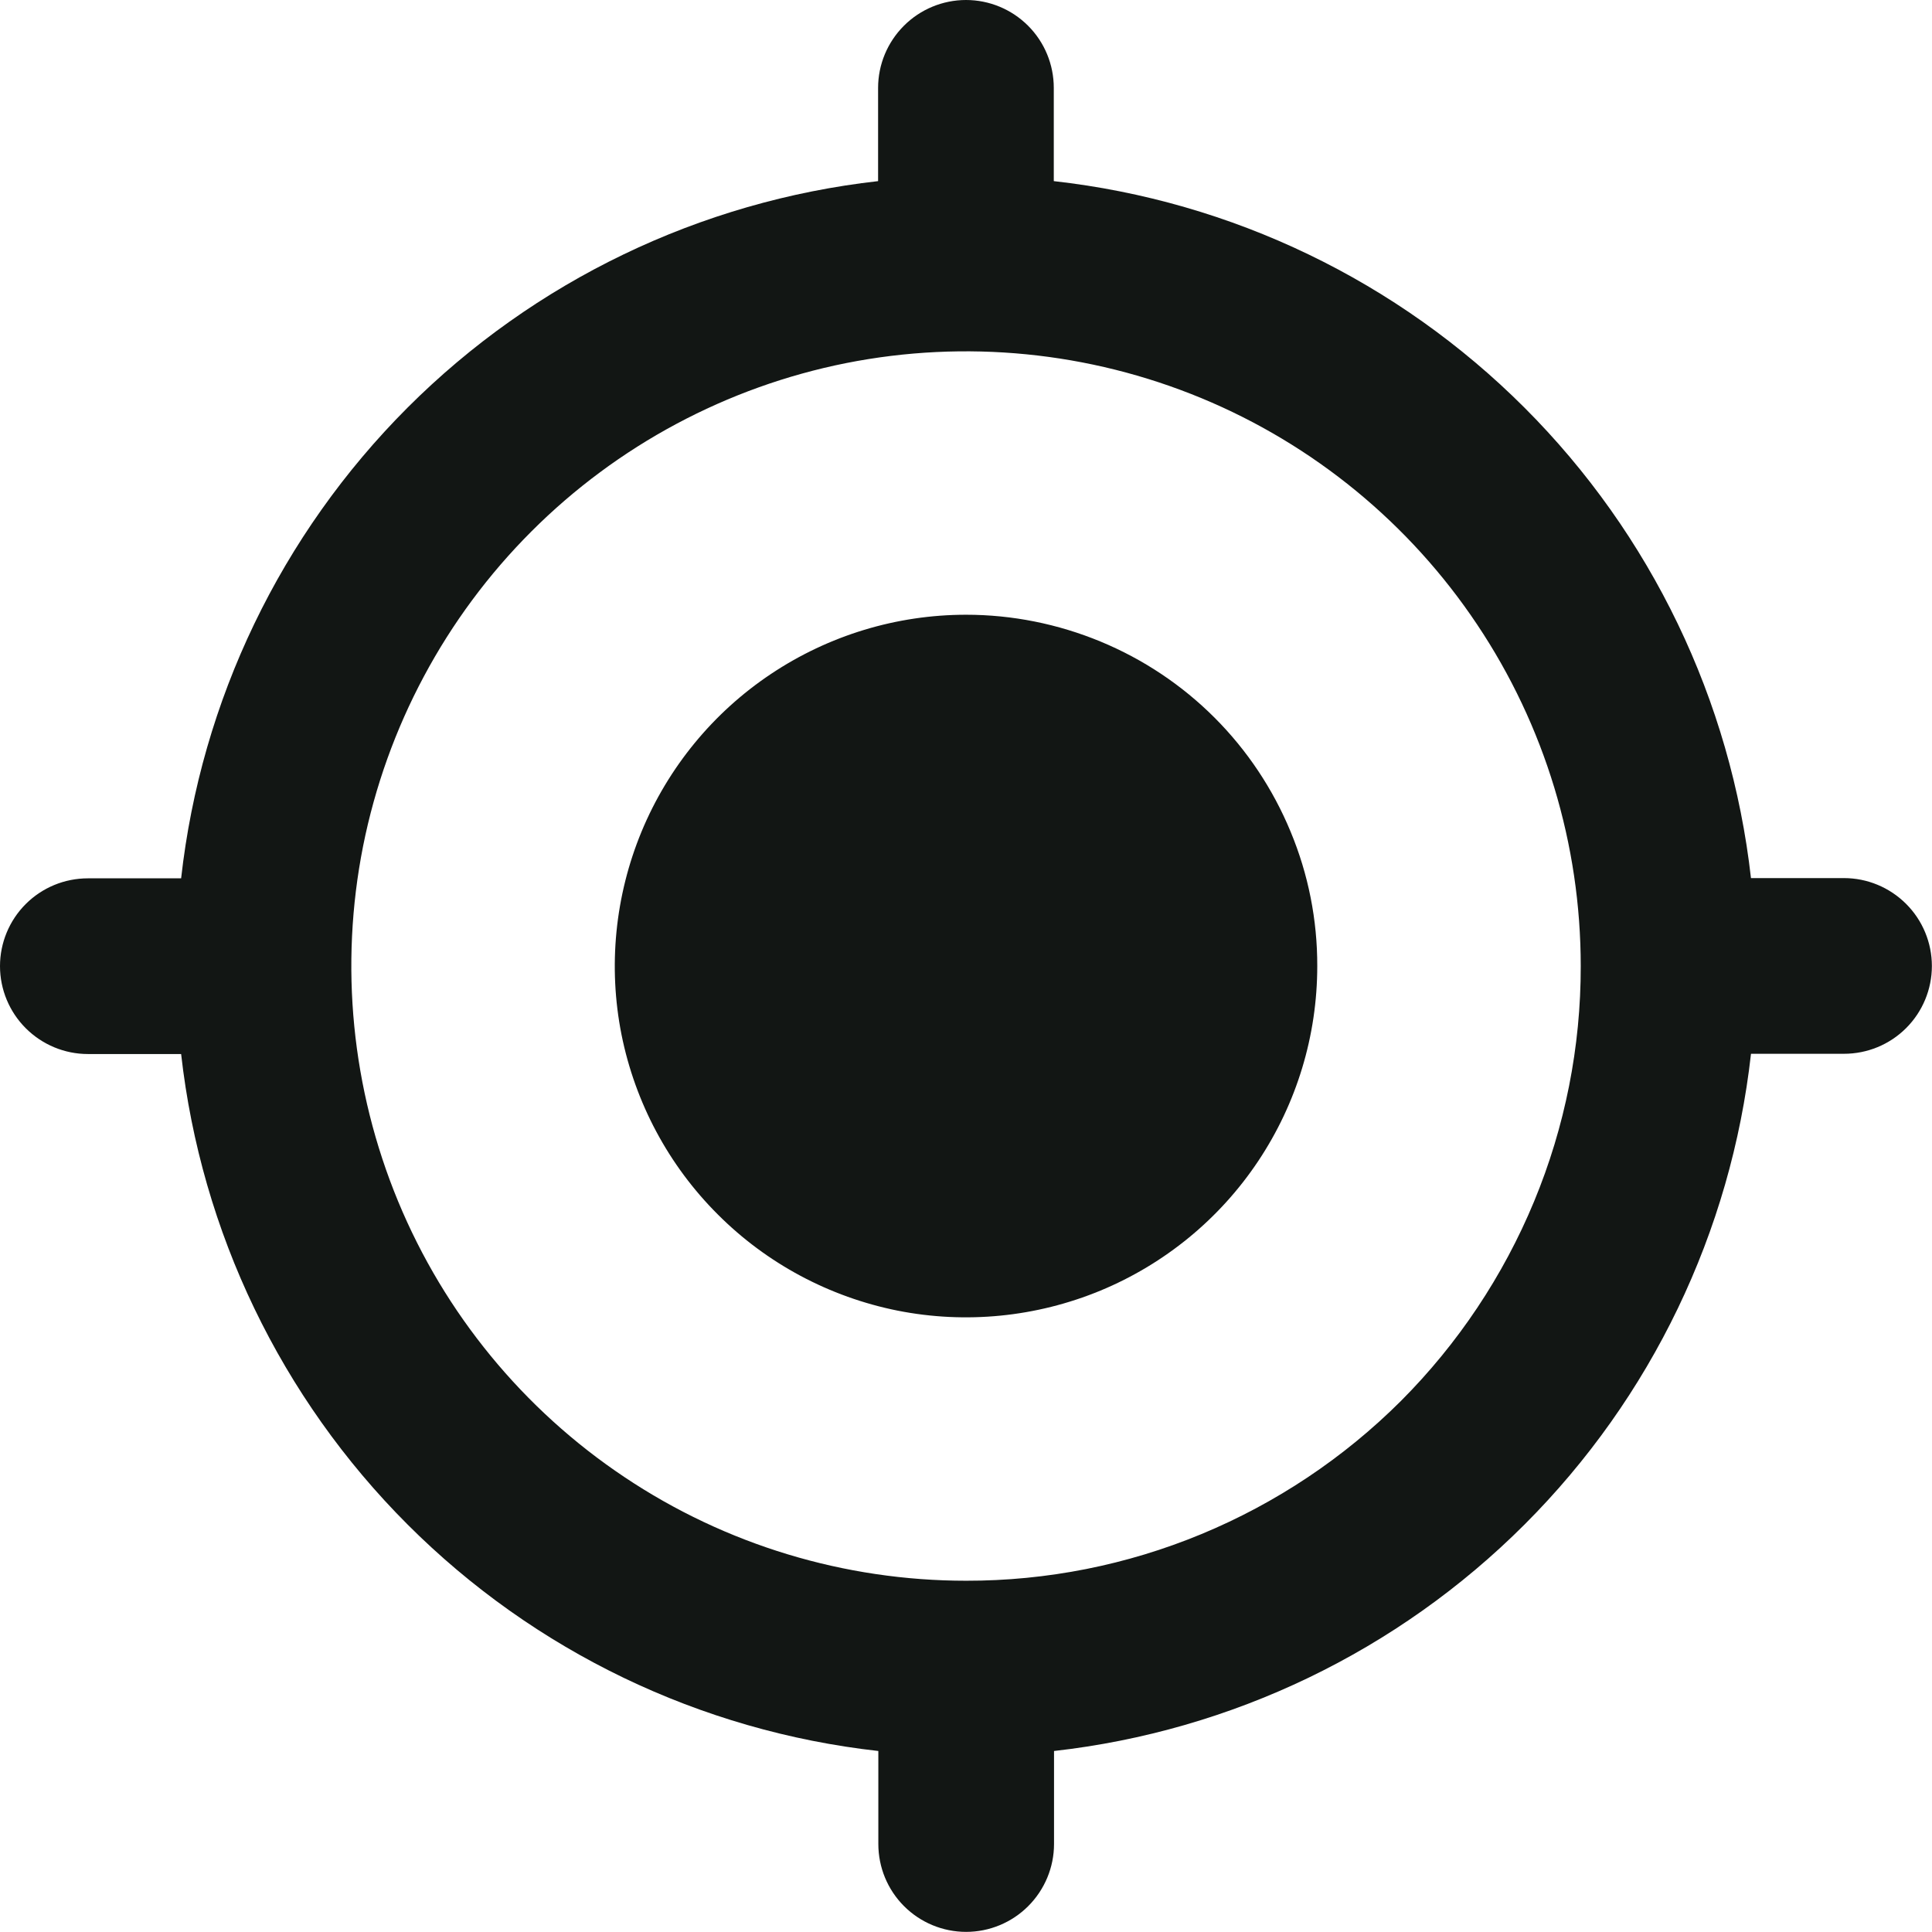 <svg width="16" height="16" viewBox="0 0 16 16" fill="none" xmlns="http://www.w3.org/2000/svg">
<path d="M8.001 5.091C7.425 5.091 6.863 5.262 6.384 5.582C5.906 5.901 5.533 6.356 5.313 6.887C5.093 7.419 5.035 8.004 5.147 8.568C5.26 9.132 5.537 9.651 5.944 10.057C6.35 10.464 6.869 10.741 7.433 10.854C7.997 10.966 8.582 10.908 9.114 10.688C9.645 10.468 10.1 10.095 10.419 9.617C10.739 9.138 10.909 8.576 10.909 8.001C10.91 7.618 10.835 7.24 10.688 6.887C10.542 6.534 10.328 6.213 10.058 5.943C9.788 5.673 9.467 5.459 9.114 5.313C8.761 5.167 8.383 5.091 8.001 5.091ZM14.501 7.274C14.335 5.799 13.674 4.425 12.625 3.376C11.576 2.327 10.202 1.665 8.727 1.5V0.728C8.727 0.535 8.651 0.35 8.514 0.213C8.378 0.077 8.193 0 8 0C7.807 0 7.622 0.077 7.486 0.213C7.349 0.35 7.272 0.535 7.272 0.728V1.5C5.798 1.666 4.424 2.327 3.375 3.376C2.327 4.425 1.665 5.799 1.5 7.274H0.728C0.535 7.274 0.35 7.35 0.213 7.487C0.077 7.623 0 7.808 0 8.001C0 8.194 0.077 8.379 0.213 8.515C0.35 8.652 0.535 8.729 0.728 8.729H1.5C1.666 10.203 2.327 11.577 3.376 12.626C4.425 13.675 5.799 14.336 7.274 14.501V15.271C7.274 15.464 7.35 15.649 7.487 15.786C7.623 15.922 7.808 15.999 8.001 15.999C8.194 15.999 8.379 15.922 8.515 15.786C8.652 15.649 8.729 15.464 8.729 15.271V14.501C10.203 14.335 11.577 13.674 12.626 12.625C13.675 11.576 14.336 10.202 14.501 8.727H15.271C15.464 8.727 15.649 8.651 15.786 8.514C15.922 8.378 15.999 8.193 15.999 8C15.999 7.807 15.922 7.622 15.786 7.486C15.649 7.349 15.464 7.272 15.271 7.272H14.501V7.274ZM8.001 13.091C6.994 13.091 6.009 12.793 5.172 12.233C4.335 11.674 3.682 10.879 3.297 9.949C2.912 9.018 2.811 7.995 3.007 7.007C3.204 6.02 3.689 5.113 4.401 4.401C5.113 3.689 6.02 3.204 7.007 3.007C7.995 2.811 9.018 2.912 9.949 3.297C10.879 3.682 11.674 4.335 12.233 5.172C12.793 6.009 13.091 6.994 13.091 8.001C13.092 8.669 12.961 9.331 12.705 9.949C12.449 10.567 12.074 11.129 11.602 11.602C11.129 12.074 10.567 12.449 9.949 12.705C9.331 12.961 8.669 13.092 8.001 13.091Z" fill="#121614"/>
</svg>

